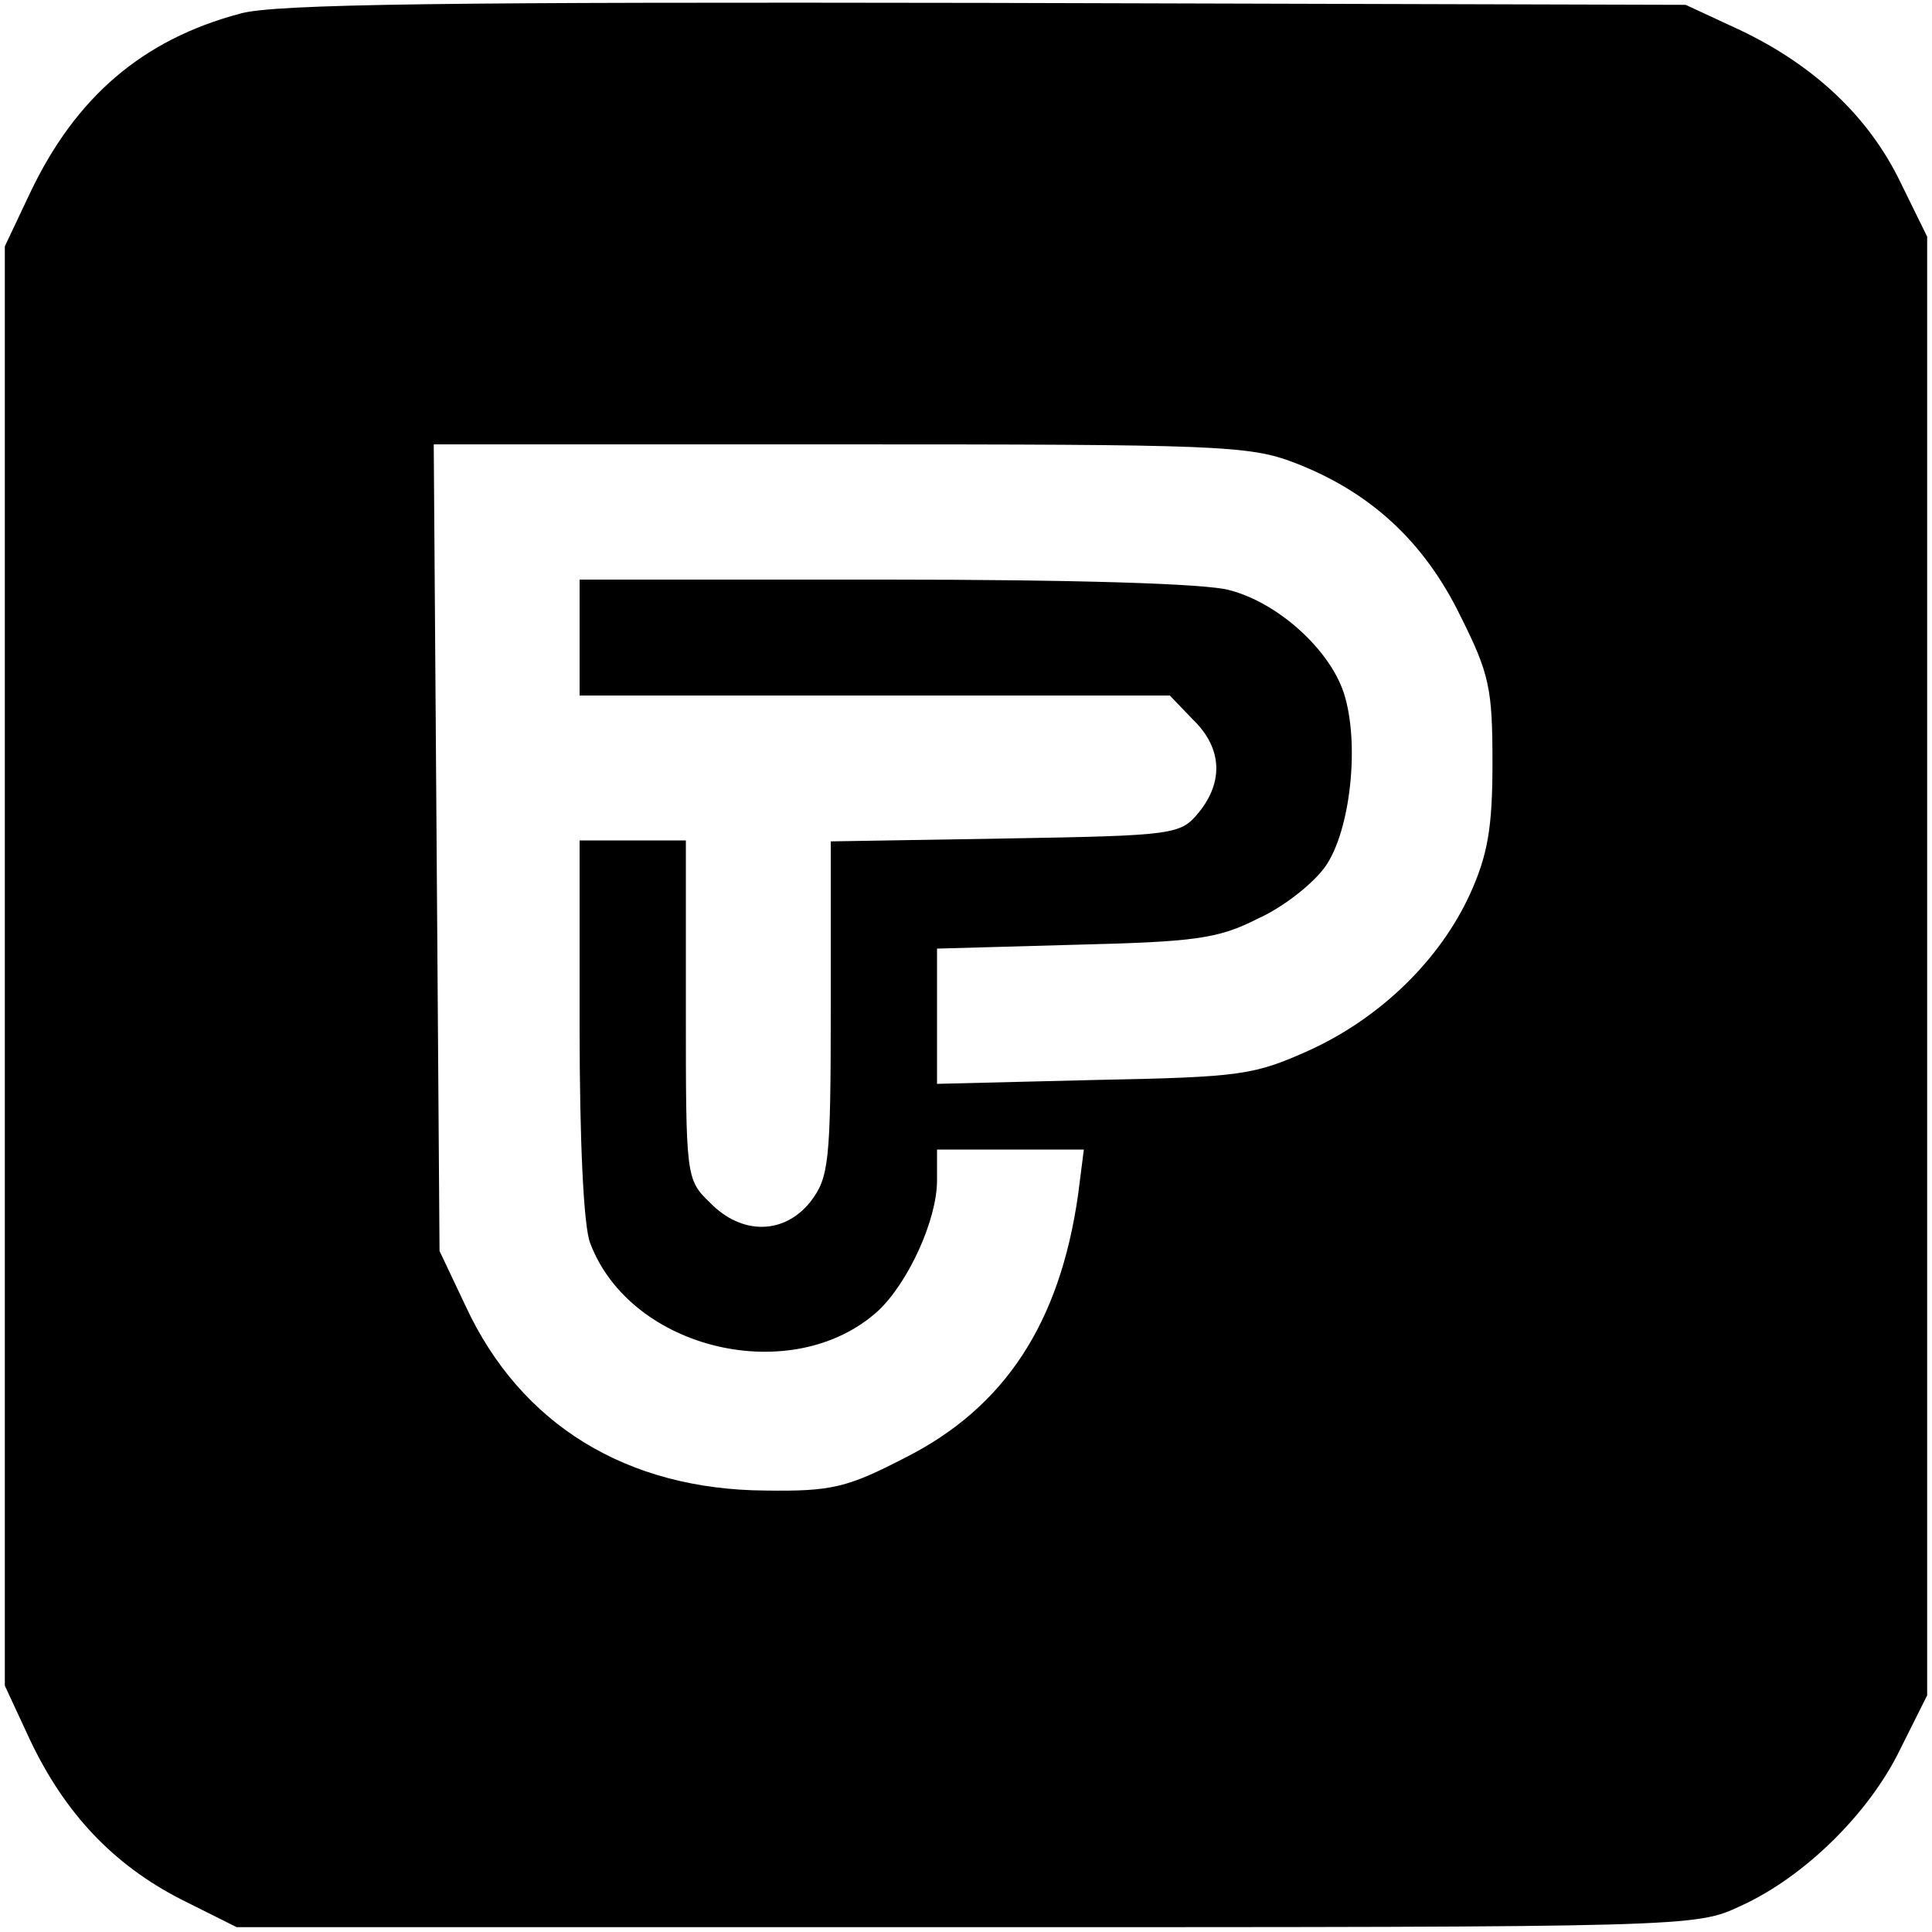 <?xml version="1.0" standalone="no"?>
<!DOCTYPE svg PUBLIC "-//W3C//DTD SVG 20010904//EN"
 "http://www.w3.org/TR/2001/REC-SVG-20010904/DTD/svg10.dtd">
<svg version="1.0" xmlns="http://www.w3.org/2000/svg"
 width="200pt" height="200pt" viewBox="0 0 200 200"
 preserveAspectRatio="xMidYMid meet">

<g transform="translate(0,200) scale(0.1,-0.1)"
fill="#000000" stroke="none">
<path d="M249 1986 c-102 -27 -171 -87 -218 -186 l-26 -55 0 -745 0 -745 26
-56 c36 -76 86 -129 156 -165 l58 -29 755 0 c753 0 755 0 802 22 66 30 133 96
165 162 l28 56 0 755 0 755 -28 57 c-33 68 -90 121 -166 157 l-56 26 -725 2
c-554 1 -736 -1 -771 -11z m1091 -465 c78 -30 134 -81 172 -159 30 -60 33 -75
33 -152 0 -67 -5 -95 -23 -135 -31 -68 -92 -128 -166 -162 -58 -26 -70 -28
-223 -31 l-163 -4 0 70 0 70 143 4 c123 3 148 6 189 27 27 12 58 37 70 54 26
37 36 128 19 180 -15 45 -68 93 -118 106 -23 7 -165 11 -355 11 l-318 0 0 -60
0 -60 305 0 306 0 24 -25 c30 -29 32 -64 6 -96 -19 -23 -24 -24 -200 -27
l-181 -3 0 -173 c0 -160 -2 -175 -21 -200 -27 -34 -71 -35 -104 -1 -25 24 -25
27 -25 200 l0 175 -55 0 -55 0 0 -194 c0 -114 4 -206 11 -223 42 -111 210
-150 298 -70 31 29 61 94 61 135 l0 32 76 0 76 0 -6 -47 c-19 -133 -76 -220
-179 -272 -60 -31 -76 -35 -145 -34 -143 1 -253 68 -310 191 l-27 57 -3 418
-3 417 420 0 c391 0 424 -1 471 -19z"/>
</g>
</svg>
